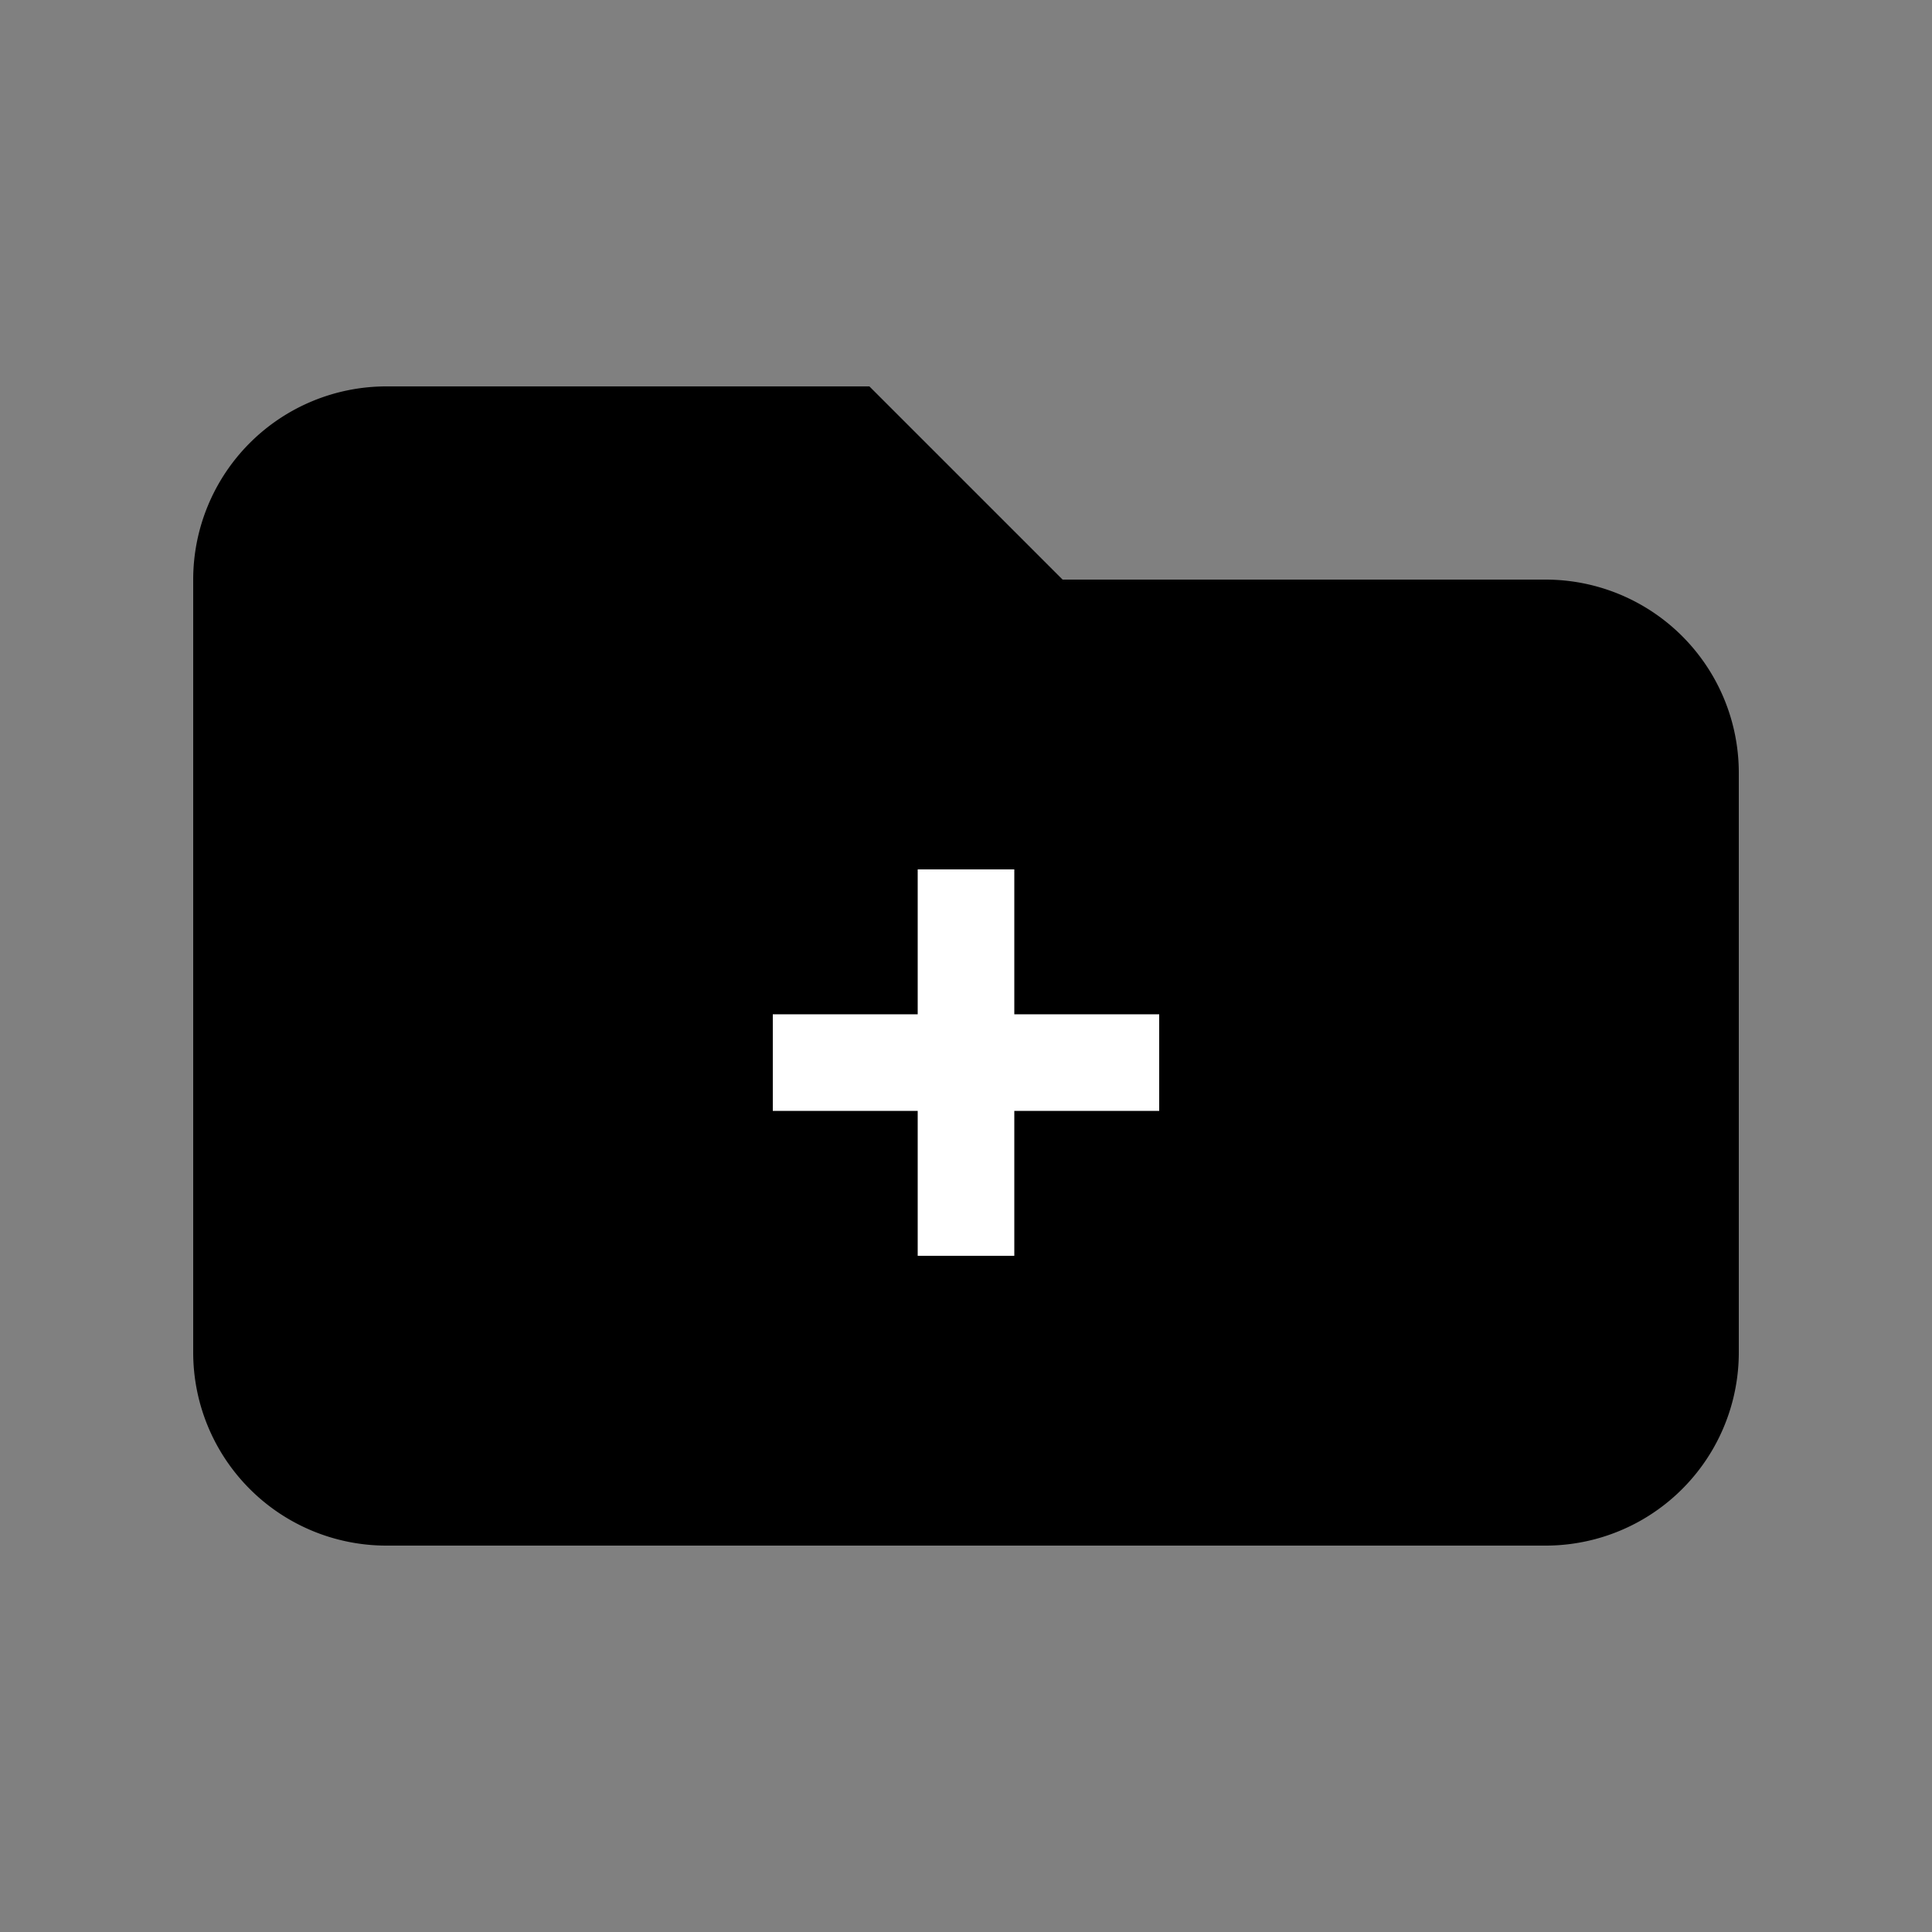 <svg xmlns="http://www.w3.org/2000/svg" viewBox="0 0 20 20" fill="currentColor">
<rect x="0" y="0" width="20" height="20" fill="#808080" stroke="none"/>
<path d="M2 6a2 2 0 012-2h5l2 2h5a2 2 0 012 2v6a2 2 0 01-2 2H4a2 2 0 01-2-2V6z"/>
<path stroke="#fff" strokeLinecap="round" strokeLinejoin="round" strokeWidth="2" d="M8 11h4m-2-2v4"/>
</svg>